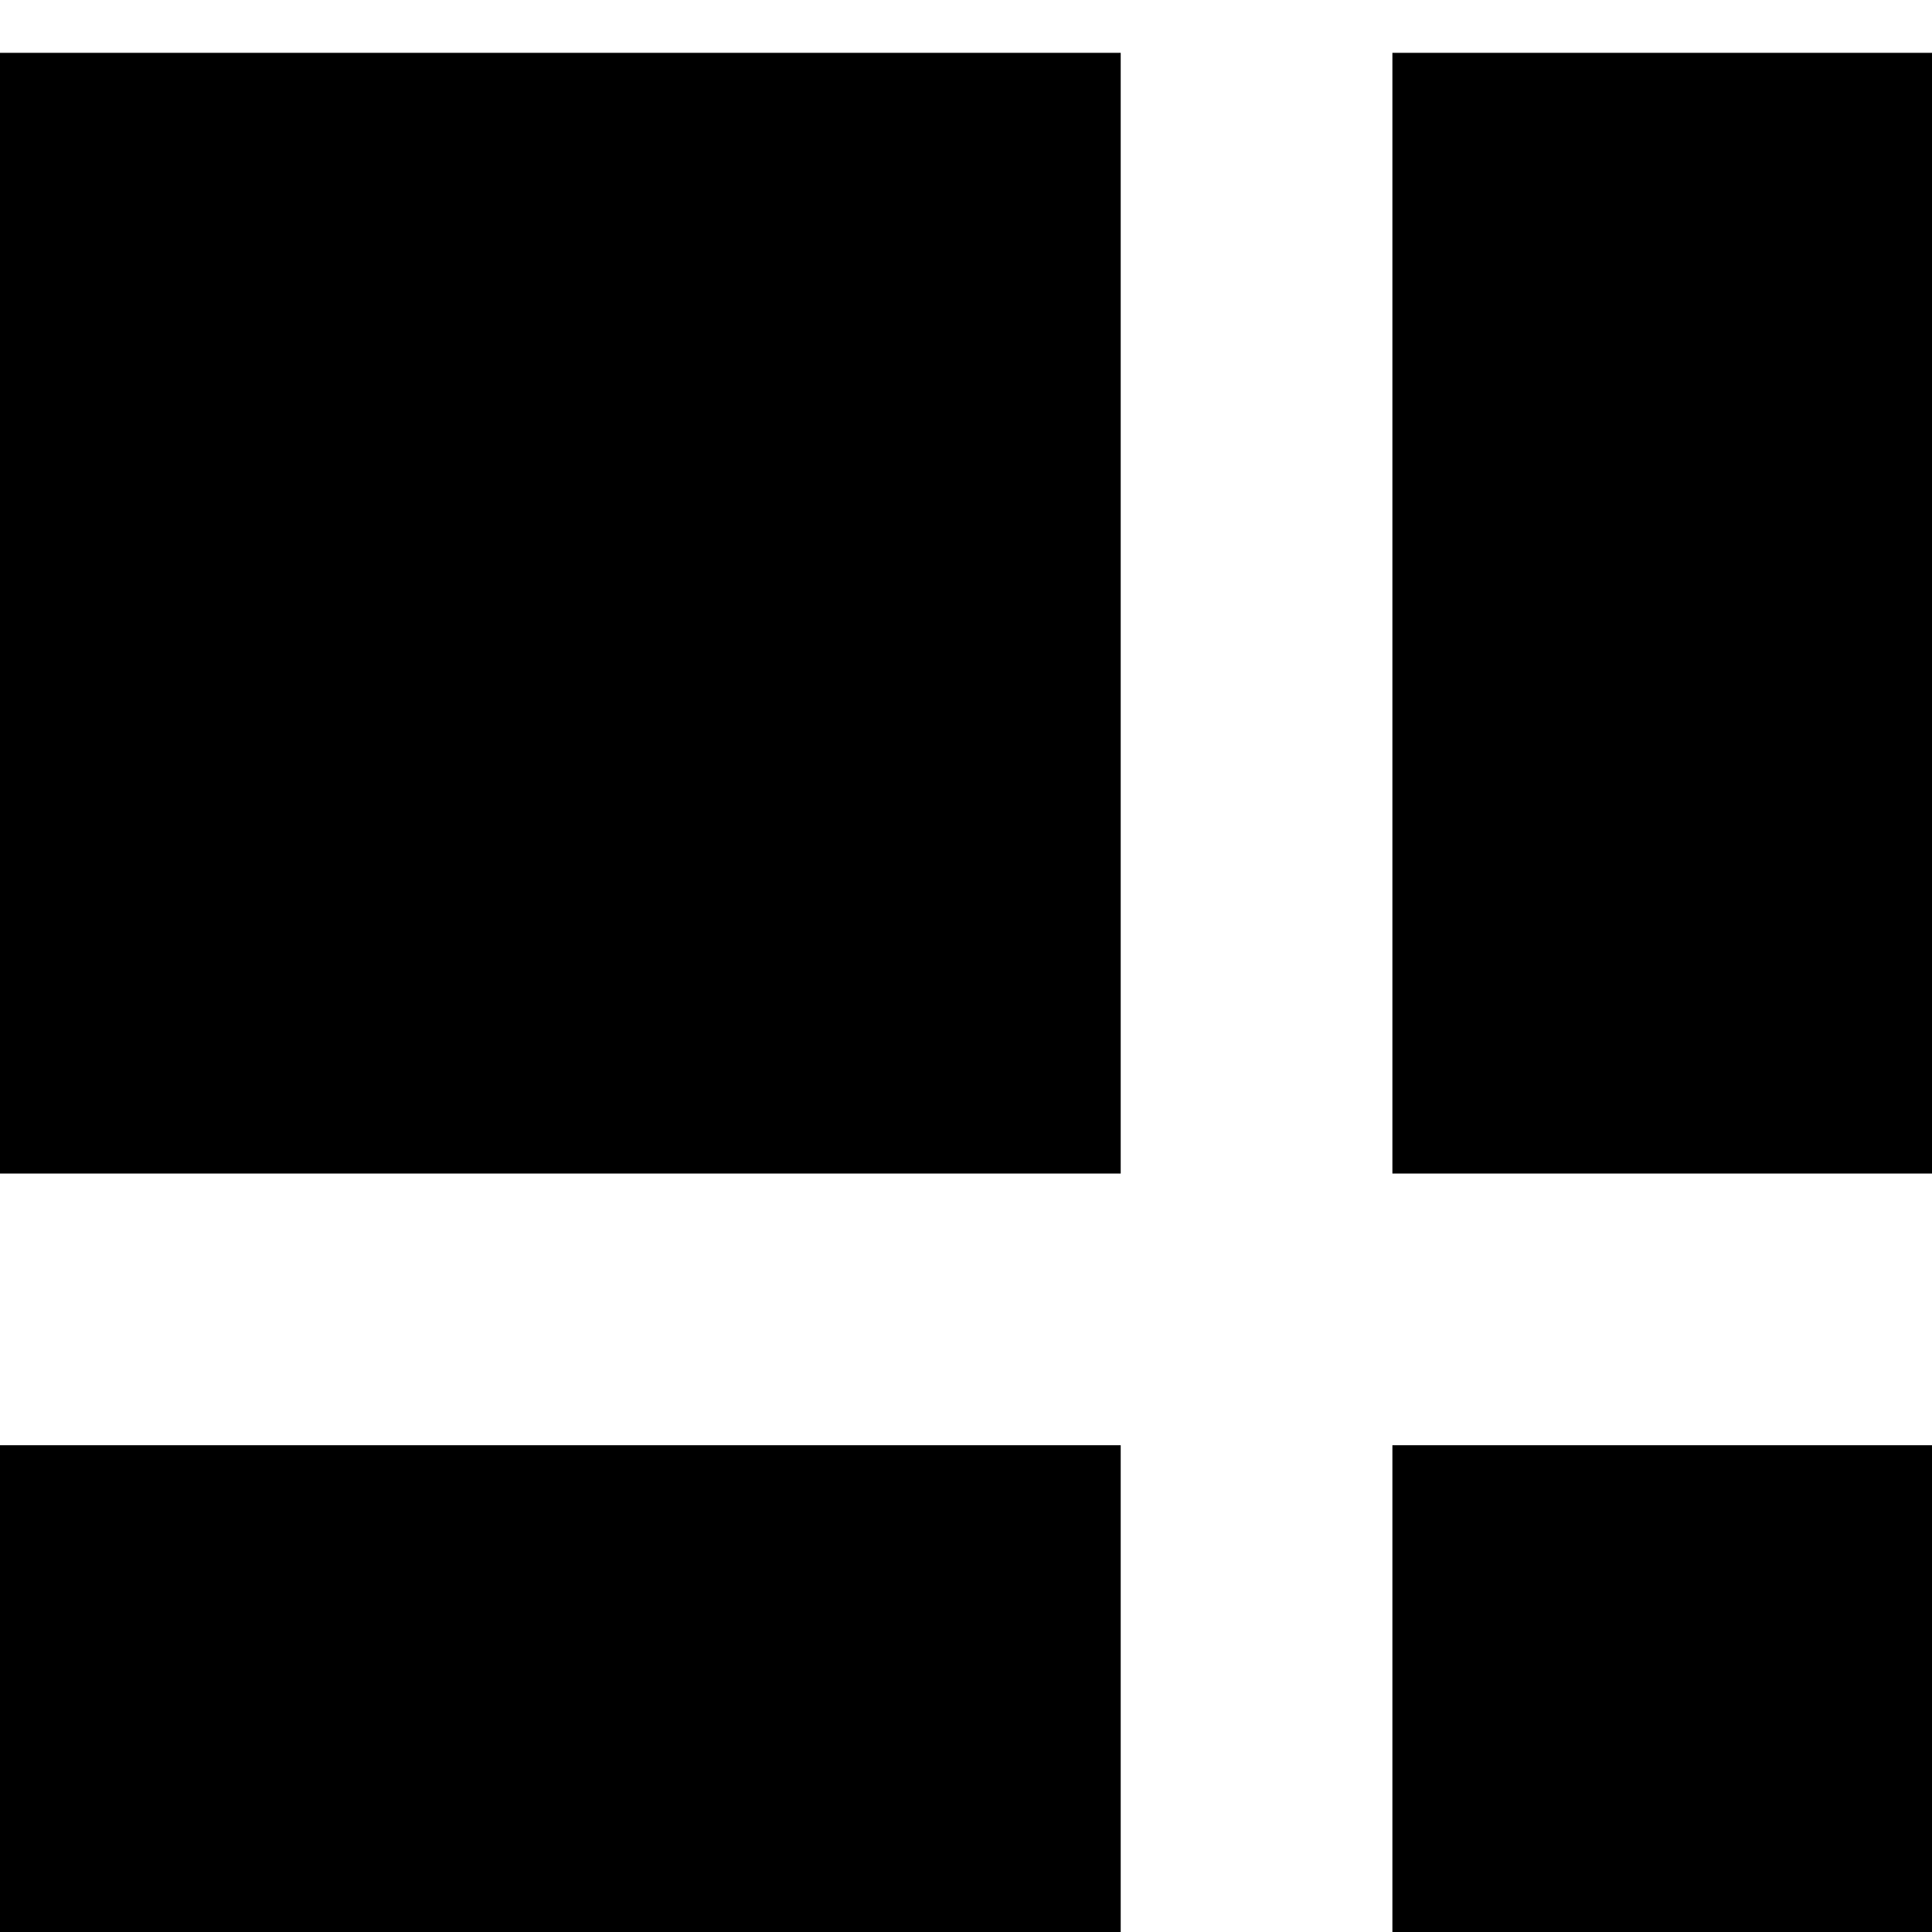 <svg xmlns="http://www.w3.org/2000/svg" version="1.1" viewBox="0 0 512 512" fill="currentColor"><path fill="currentColor" d="M0 311h297V14H0zm369 0h297V14H369zM0 680h297V383H0zm369 0h297V383H369z"/></svg>